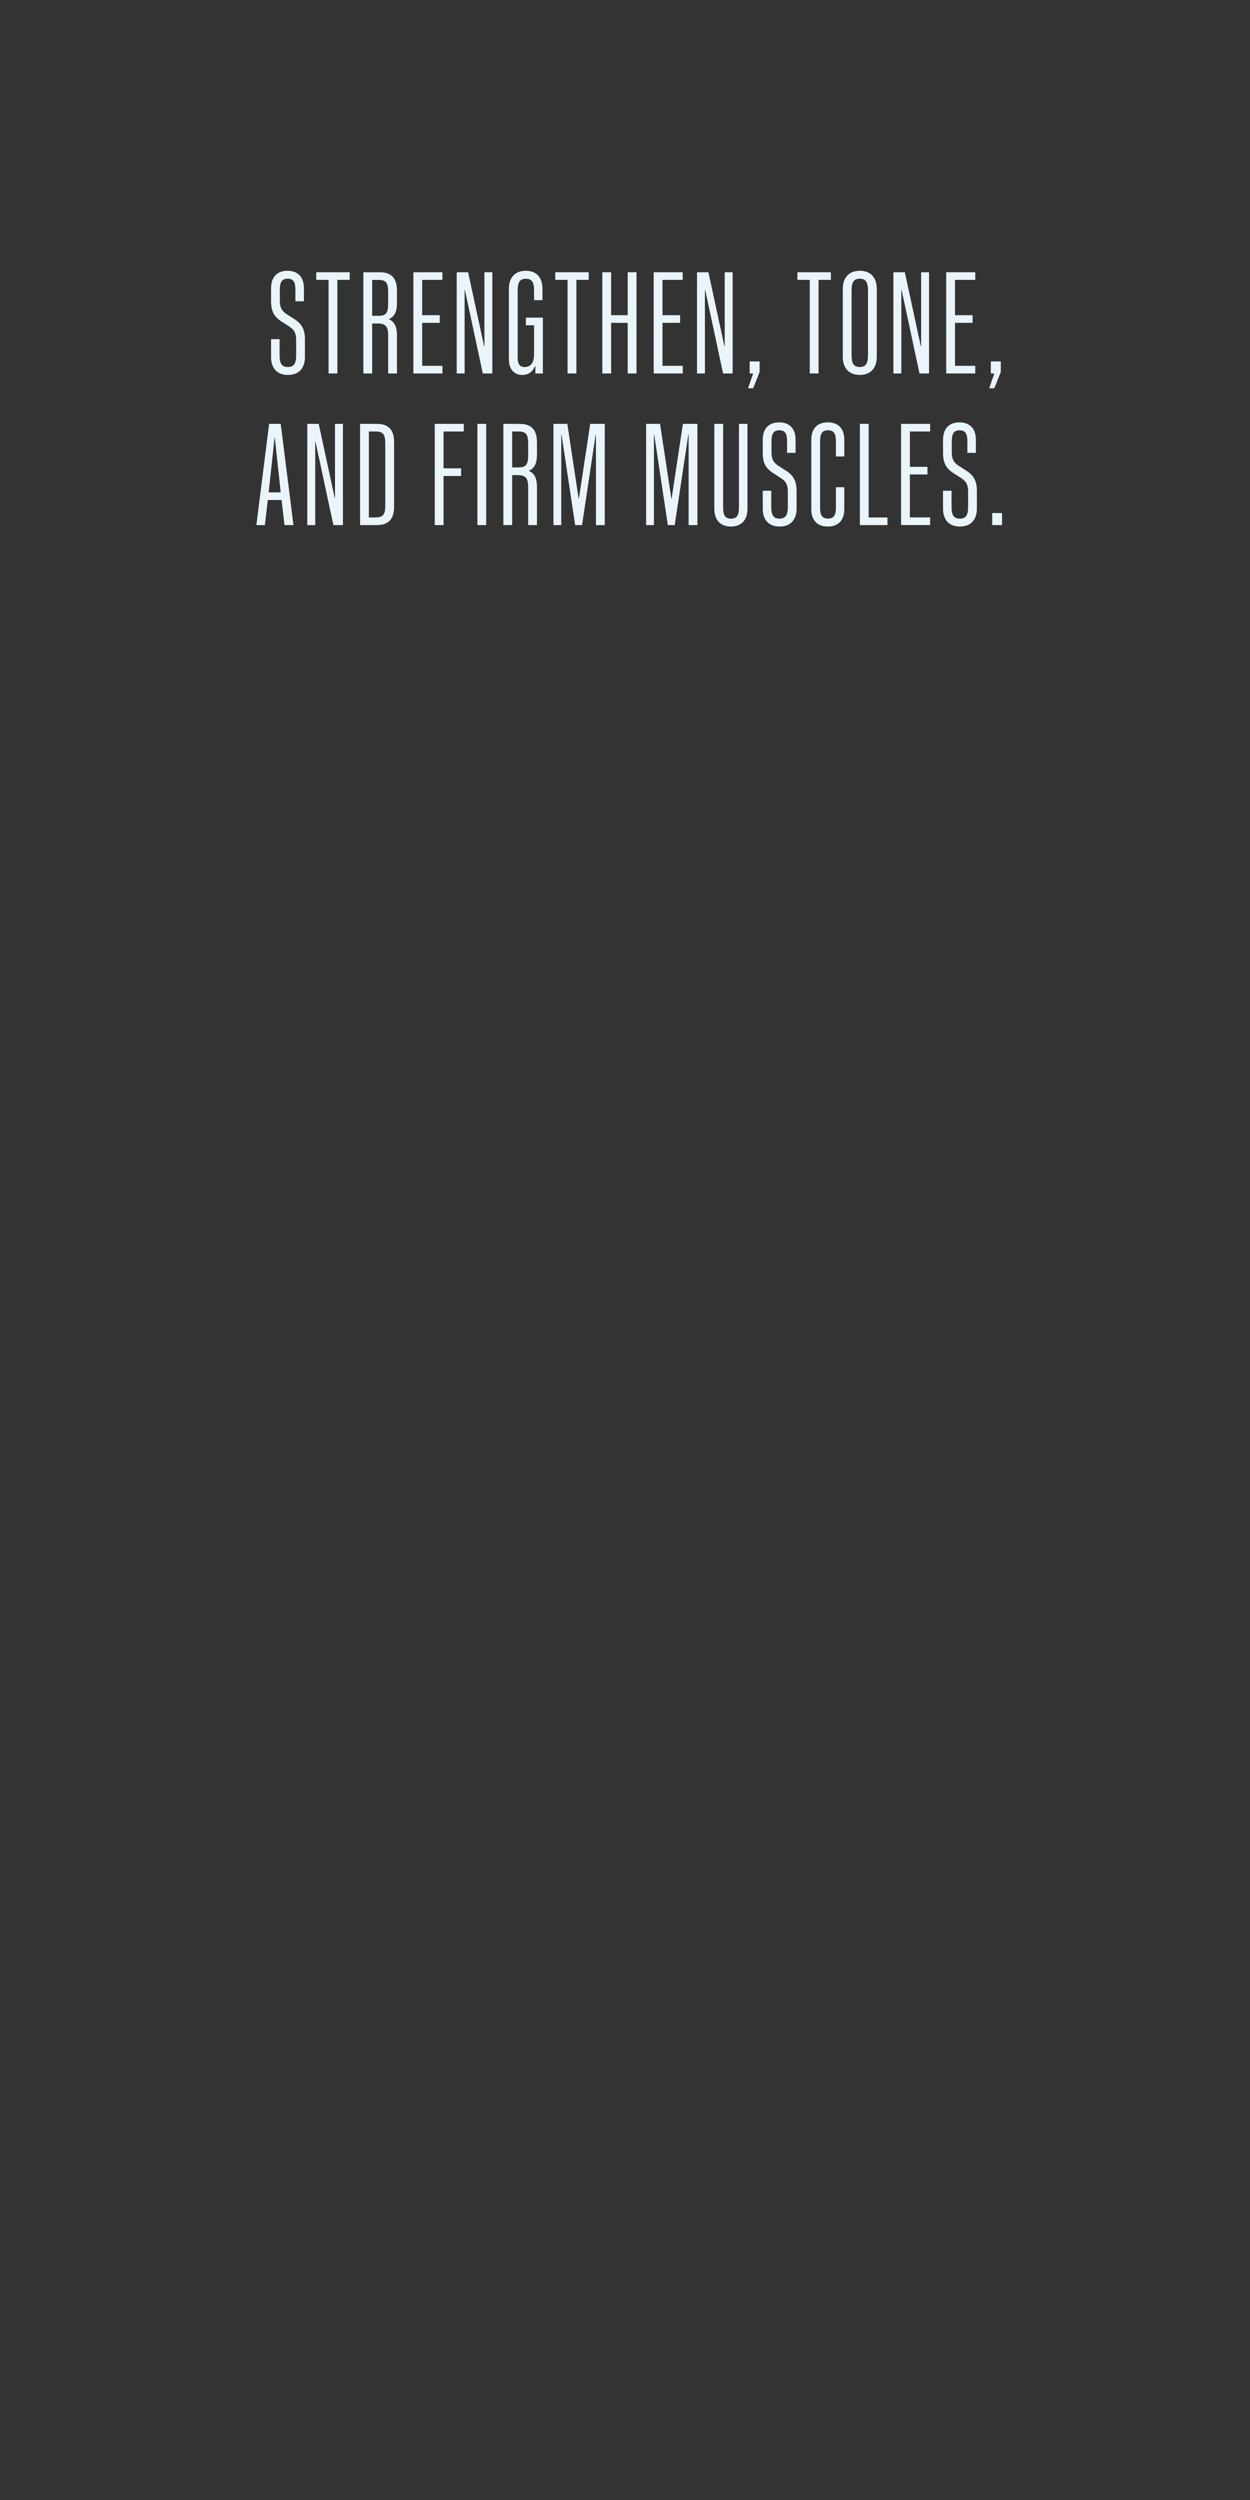 <?xml version="1.0" encoding="utf-8"?>
<!-- Generator: Adobe Illustrator 25.2.1, SVG Export Plug-In . SVG Version: 6.00 Build 0)  -->
<svg version="1.1" id="Layer_1" xmlns="http://www.w3.org/2000/svg" xmlns:xlink="http://www.w3.org/1999/xlink" x="0px" y="0px"
	 viewBox="0 0 300 600" style="enable-background:new 0 0 300 600;" xml:space="preserve">
<rect x="0" y="0" width="300" height="600" fill="#333333" stroke="none"/>
<style type="text/css">
	.st0{fill:#EAF5FB;}
</style>
<g>
	<path class="st0" d="M65.06,85.65V81.4h2.04v3.87c0,2.01,0.56,2.82,1.97,2.82c1.44,0,2.01-0.81,2.01-2.82v-3.66
		c0-1.65-0.46-2.46-1.65-3.24l-1.87-1.2c-1.79-1.16-2.5-2.5-2.5-4.86v-3.13c0-2.68,1.44-4.19,3.94-4.19c2.5,0,3.94,1.51,3.94,4.19
		v3.13h-2.04v-2.78c0-1.9-0.53-2.64-1.87-2.64c-1.34,0-1.87,0.74-1.87,2.64v2.64c0,1.65,0.46,2.46,1.65,3.24l1.87,1.2
		c1.8,1.16,2.5,2.5,2.5,4.86v4.19c0,2.78-1.51,4.33-4.08,4.33C66.54,89.98,65.06,88.44,65.06,85.65z"/>
	<path class="st0" d="M78.86,67.17h-2.96v-1.83h8.03v1.83h-2.96v22.46h-2.11V67.17z"/>
	<path class="st0" d="M87.21,65.34h3.91c2.82,0,4.15,1.44,4.15,4.4v3.1c0,1.97-0.63,3.17-1.9,3.73v0.07c1.27,0.56,1.9,1.76,1.9,3.77
		v9.22h-2.11v-9.08c0-2.25-0.63-2.92-2.64-2.92h-1.2v12h-2.11V65.34z M90.87,75.8c1.76,0,2.29-0.67,2.29-2.92V70.1
		c0-2.25-0.53-2.92-2.29-2.92h-1.55v8.62H90.87z"/>
	<path class="st0" d="M99.21,65.34h6.97v1.83h-4.86v8.48h4.22v1.83h-4.22V87.8h4.86v1.83h-6.97V65.34z"/>
	<path class="st0" d="M109.6,65.34h2.75l3.84,17.78h0.07V65.34h1.9v24.29h-2.29l-4.29-20.03h-0.07v20.03h-1.9V65.34z"/>
	<path class="st0" d="M122.13,86.18V69.36c0-2.78,1.51-4.37,4.05-4.37c2.57,0,4.01,1.58,4.01,4.37v2.68h-2.01v-2.29
		c0-2.04-0.56-2.85-1.97-2.85c-1.44,0-1.97,0.81-1.97,2.85v16.19c0,1.44,0.53,2.15,1.69,2.15c1.44,0,2.25-1.09,2.25-3.06v-6.97
		h-1.97v-1.83h4.08v13.41h-1.8v-1.73h-0.11c-0.56,1.34-1.58,2.08-3.03,2.08C123.33,89.98,122.13,88.54,122.13,86.18z"/>
	<path class="st0" d="M136.22,67.17h-2.96v-1.83h8.03v1.83h-2.96v22.46h-2.11V67.17z"/>
	<path class="st0" d="M144.56,65.34h2.11v10.31h3.98V65.34h2.11v24.29h-2.11V77.49h-3.98v12.14h-2.11V65.34z"/>
	<path class="st0" d="M156.88,65.34h6.97v1.83H159v8.48h4.22v1.83H159V87.8h4.86v1.83h-6.97V65.34z"/>
	<path class="st0" d="M167.27,65.34h2.75l3.84,17.78h0.07V65.34h1.9v24.29h-2.29l-4.29-20.03h-0.07v20.03h-1.9V65.34z"/>
	<path class="st0" d="M180.76,89.63h-0.84v-2.89h2.39v2.53l-1.55,3.91h-1.23L180.76,89.63z"/>
	<path class="st0" d="M194.34,67.17h-2.96v-1.83h8.03v1.83h-2.96v22.46h-2.11V67.17z"/>
	<path class="st0" d="M202.27,85.58V69.39c0-2.82,1.51-4.4,4.08-4.4c2.57,0,4.08,1.58,4.08,4.4v16.19c0,2.82-1.51,4.4-4.08,4.4
		C203.78,89.98,202.27,88.4,202.27,85.58z M208.32,85.23V69.74c0-2.04-0.56-2.85-1.97-2.85c-1.44,0-1.97,0.81-1.97,2.85v15.49
		c0,2.04,0.53,2.85,1.97,2.85C207.76,88.08,208.32,87.27,208.32,85.23z"/>
	<path class="st0" d="M214.41,65.34h2.75L221,83.12h0.07V65.34h1.9v24.29h-2.29l-4.29-20.03h-0.07v20.03h-1.9V65.34z"/>
	<path class="st0" d="M227.09,65.34h6.97v1.83h-4.86v8.48h4.22v1.83h-4.22V87.8h4.86v1.83h-6.97V65.34z"/>
	<path class="st0" d="M238.64,89.63h-0.84v-2.89h2.39v2.53l-1.55,3.91h-1.23L238.64,89.63z"/>
	<path class="st0" d="M64.59,101.73h2.78l3.06,24.29h-2.15l-0.7-6.02h-3.31l-0.7,6.02h-2.04L64.59,101.73z M67.37,118.17l-1.41-13.1
		h-0.07l-1.41,13.1H67.37z"/>
	<path class="st0" d="M73.74,101.73h2.75l3.84,17.78h0.07v-17.78h1.9v24.29h-2.29l-4.29-20.03h-0.07v20.03h-1.9V101.73z"/>
	<path class="st0" d="M86.42,101.73h4.01c2.82,0,4.15,1.44,4.15,4.4v15.49c0,2.96-1.34,4.4-4.15,4.4h-4.01V101.73z M90.18,124.18
		c1.76,0,2.29-0.67,2.29-2.92v-14.78c0-2.25-0.53-2.92-2.29-2.92h-1.65v20.63H90.18z"/>
	<path class="st0" d="M104.34,101.73h6.97v1.83h-4.86v8.84h4.22v1.83h-4.22v11.79h-2.11V101.73z"/>
	<path class="st0" d="M114.58,101.73h2.11v24.29h-2.11V101.73z"/>
	<path class="st0" d="M120.81,101.73h3.91c2.82,0,4.15,1.44,4.15,4.4v3.1c0,1.97-0.63,3.17-1.9,3.73v0.07
		c1.27,0.56,1.9,1.76,1.9,3.77v9.22h-2.11v-9.08c0-2.25-0.63-2.92-2.64-2.92h-1.2v12h-2.11V101.73z M124.47,112.18
		c1.76,0,2.29-0.67,2.29-2.92v-2.78c0-2.25-0.53-2.92-2.29-2.92h-1.55v8.62H124.47z"/>
	<path class="st0" d="M132.82,101.73h3.34l2.71,17.92h0.07l2.71-17.92h3.49v24.29h-2.11V104.3h-0.07l-3.27,21.72h-1.65l-3.27-21.72
		h-0.07v21.72h-1.87V101.73z"/>
	<path class="st0" d="M155.07,101.73h3.34l2.71,17.92h0.07l2.71-17.92h3.48v24.29h-2.11V104.3h-0.07l-3.27,21.72h-1.65l-3.27-21.72
		h-0.07v21.72h-1.87V101.73z"/>
	<path class="st0" d="M171.44,122.11v-20.38h2.11v20c0,1.97,0.49,2.75,1.9,2.75s1.9-0.77,1.9-2.75v-20h2.04v20.38
		c0,2.71-1.48,4.26-3.98,4.26S171.44,124.82,171.44,122.11z"/>
	<path class="st0" d="M183.06,122.04v-4.26h2.04v3.87c0,2.01,0.56,2.82,1.97,2.82c1.44,0,2.01-0.81,2.01-2.82v-3.66
		c0-1.65-0.46-2.46-1.65-3.24l-1.87-1.2c-1.8-1.16-2.5-2.5-2.5-4.86v-3.13c0-2.68,1.44-4.19,3.94-4.19c2.5,0,3.94,1.51,3.94,4.19
		v3.13h-2.04v-2.78c0-1.9-0.53-2.64-1.87-2.64c-1.34,0-1.87,0.74-1.87,2.64v2.64c0,1.65,0.46,2.46,1.65,3.24l1.87,1.2
		c1.79,1.16,2.5,2.5,2.5,4.86v4.19c0,2.78-1.51,4.33-4.08,4.33C184.54,126.37,183.06,124.82,183.06,122.04z"/>
	<path class="st0" d="M194.71,122.18v-16.62c0-2.68,1.41-4.19,3.94-4.19c2.57,0,3.98,1.51,3.98,4.19v3.98h-2.01v-3.63
		c0-1.9-0.56-2.64-1.9-2.64c-1.37,0-1.9,0.74-1.9,2.64v15.91c0,1.9,0.53,2.64,1.9,2.64c1.34,0,1.9-0.74,1.9-2.64v-4.89h2.01v5.25
		c0,2.68-1.41,4.19-3.98,4.19C196.12,126.37,194.71,124.85,194.71,122.18z"/>
	<path class="st0" d="M206.37,101.73h2.11v22.46h4.51v1.83h-6.62V101.73z"/>
	<path class="st0" d="M216.26,101.73h6.97v1.83h-4.86v8.48h4.22v1.83h-4.22v10.31h4.86v1.83h-6.97V101.73z"/>
	<path class="st0" d="M226.33,122.04v-4.26h2.04v3.87c0,2.01,0.56,2.82,1.97,2.82c1.44,0,2.01-0.81,2.01-2.82v-3.66
		c0-1.65-0.46-2.46-1.65-3.24l-1.87-1.2c-1.8-1.16-2.5-2.5-2.5-4.86v-3.13c0-2.68,1.44-4.19,3.94-4.19c2.5,0,3.94,1.51,3.94,4.19
		v3.13h-2.04v-2.78c0-1.9-0.53-2.64-1.87-2.64c-1.34,0-1.87,0.74-1.87,2.64v2.64c0,1.65,0.46,2.46,1.65,3.24l1.87,1.2
		c1.79,1.16,2.5,2.5,2.5,4.86v4.19c0,2.78-1.51,4.33-4.08,4.33C227.81,126.37,226.33,124.82,226.33,122.04z"/>
	<path class="st0" d="M238.13,123.13h2.36v2.89h-2.36V123.13z"/>
</g>
</svg>
